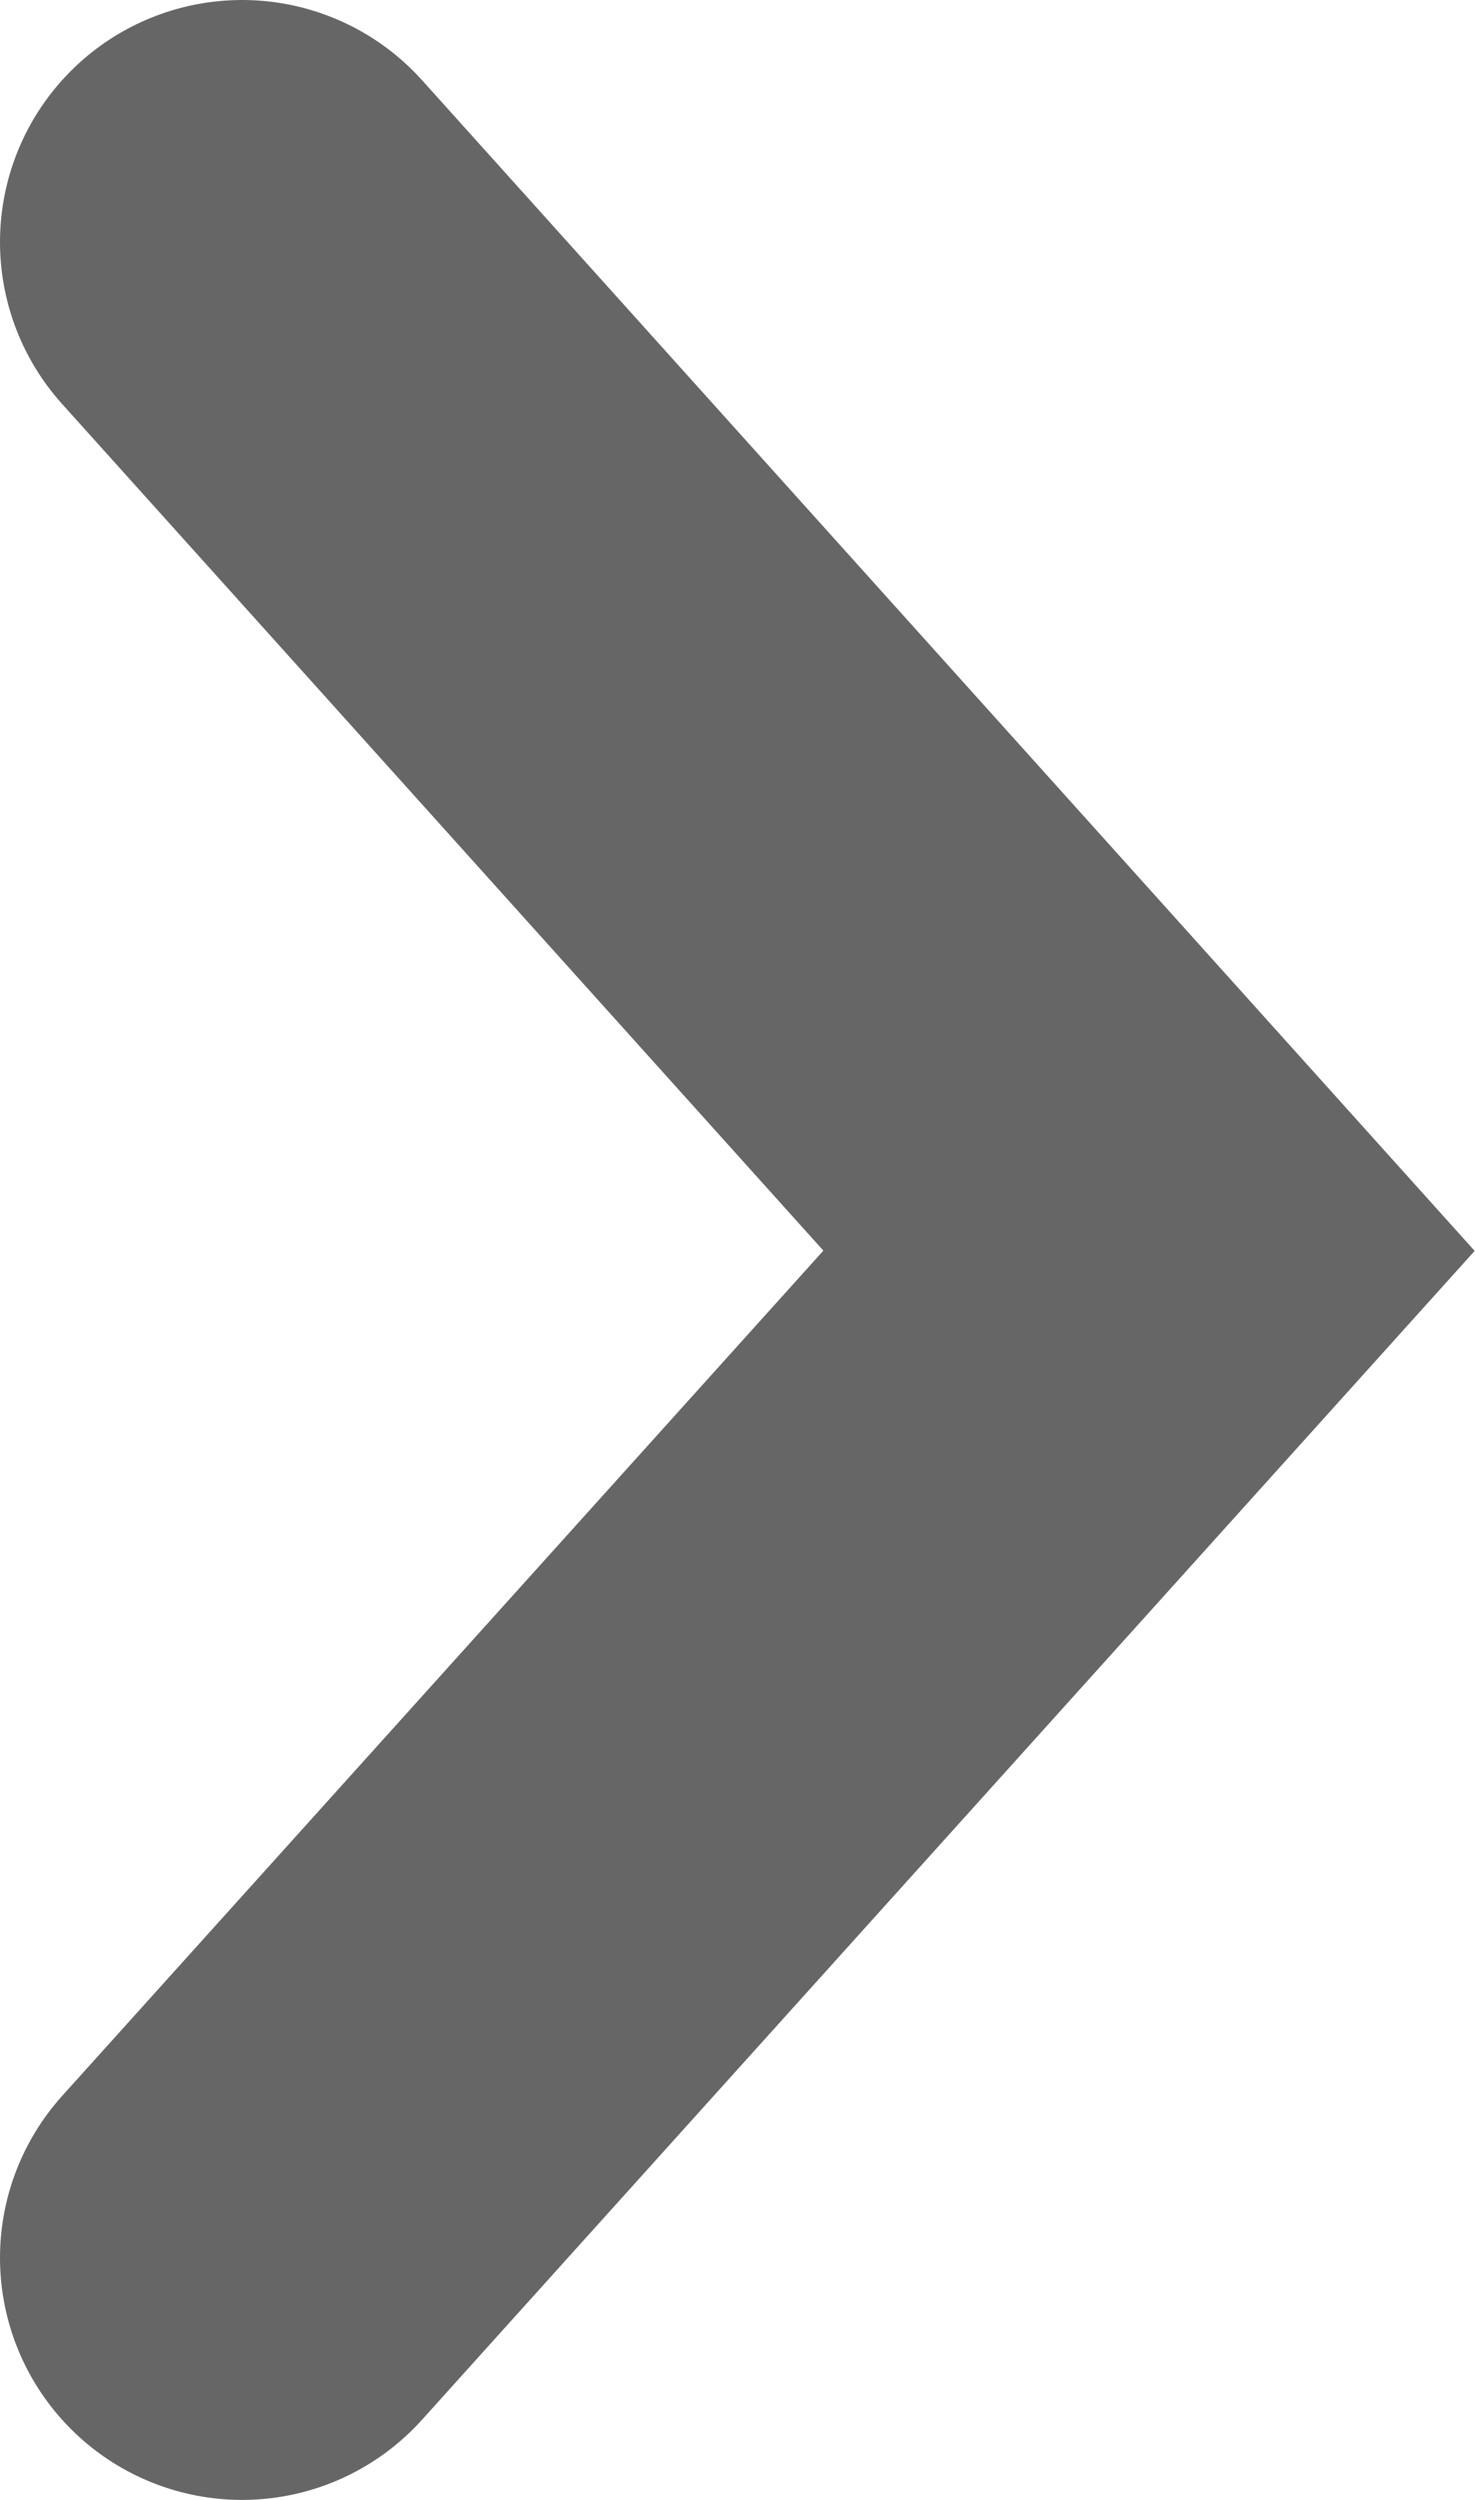 <svg xmlns="http://www.w3.org/2000/svg" viewBox="0 0 9.14 15.49">
    <defs>
        <style>
            .cls-1 {
                fill: none;
                stroke: #666;
                stroke-linecap: round;
                stroke-width: 3px;
            }
        </style>
    </defs>
    <title>arrow-mini-right</title>
    <g id="Layer_2" data-name="Layer 2">
        <g id="Layer_1-2" data-name="Layer 1">
            <polyline class="cls-1" points="1.5 13.99 7.12 7.75 1.5 1.5"/>
        </g>
    </g>
</svg>